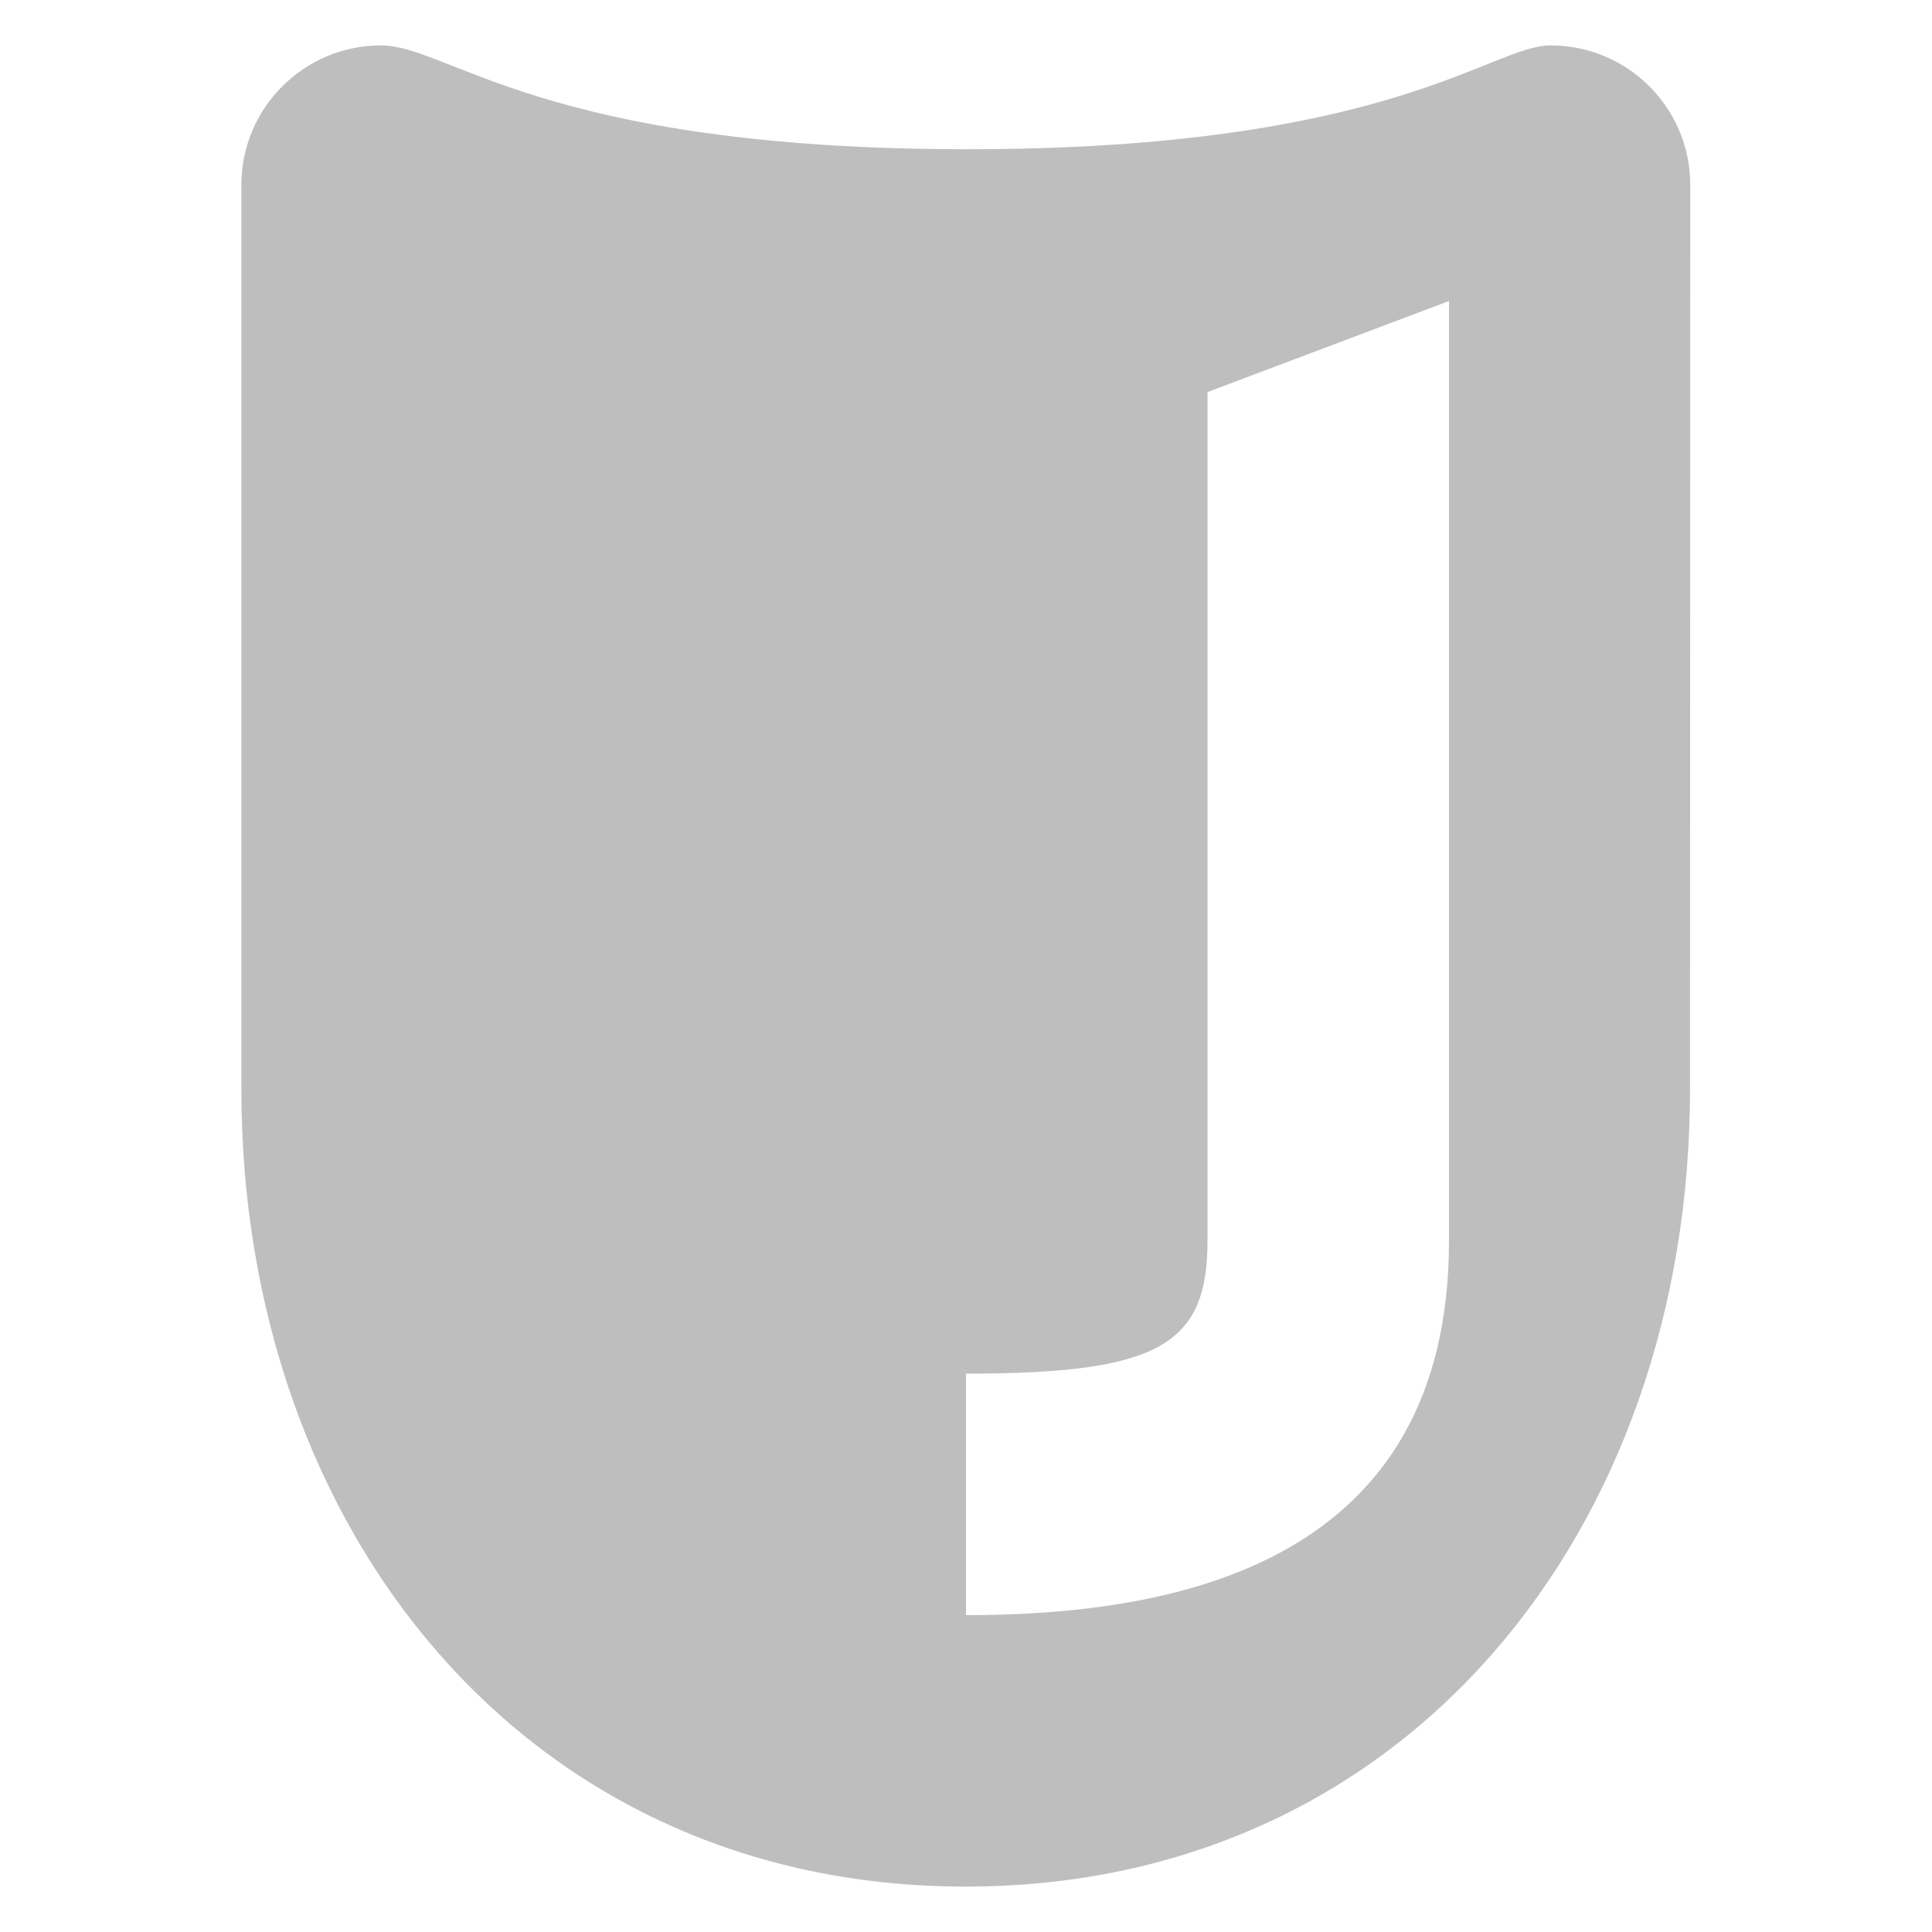<svg height="16" width="16" xmlns="http://www.w3.org/2000/svg"><path d="m3.156.376c-.639 0-1.157.518-1.157 1.156v7.49c-0 3.647 2.354 6.603 6 6.602 3.646-.001 5.997-2.957 5.997-6.602l.002-7.49c-0-.639-.519-1.157-1.159-1.156-.489 0-1.328.862-4.841.86-3.512-.003-4.277-.86-4.844-.86zm8.844 2.117v7.783c0 2.652-2.215 3.1-4 3.1v-2c1.598 0 2-.237 2-1.1v-7.029z" fill="#bebebe" fill-rule="evenodd"/></svg>